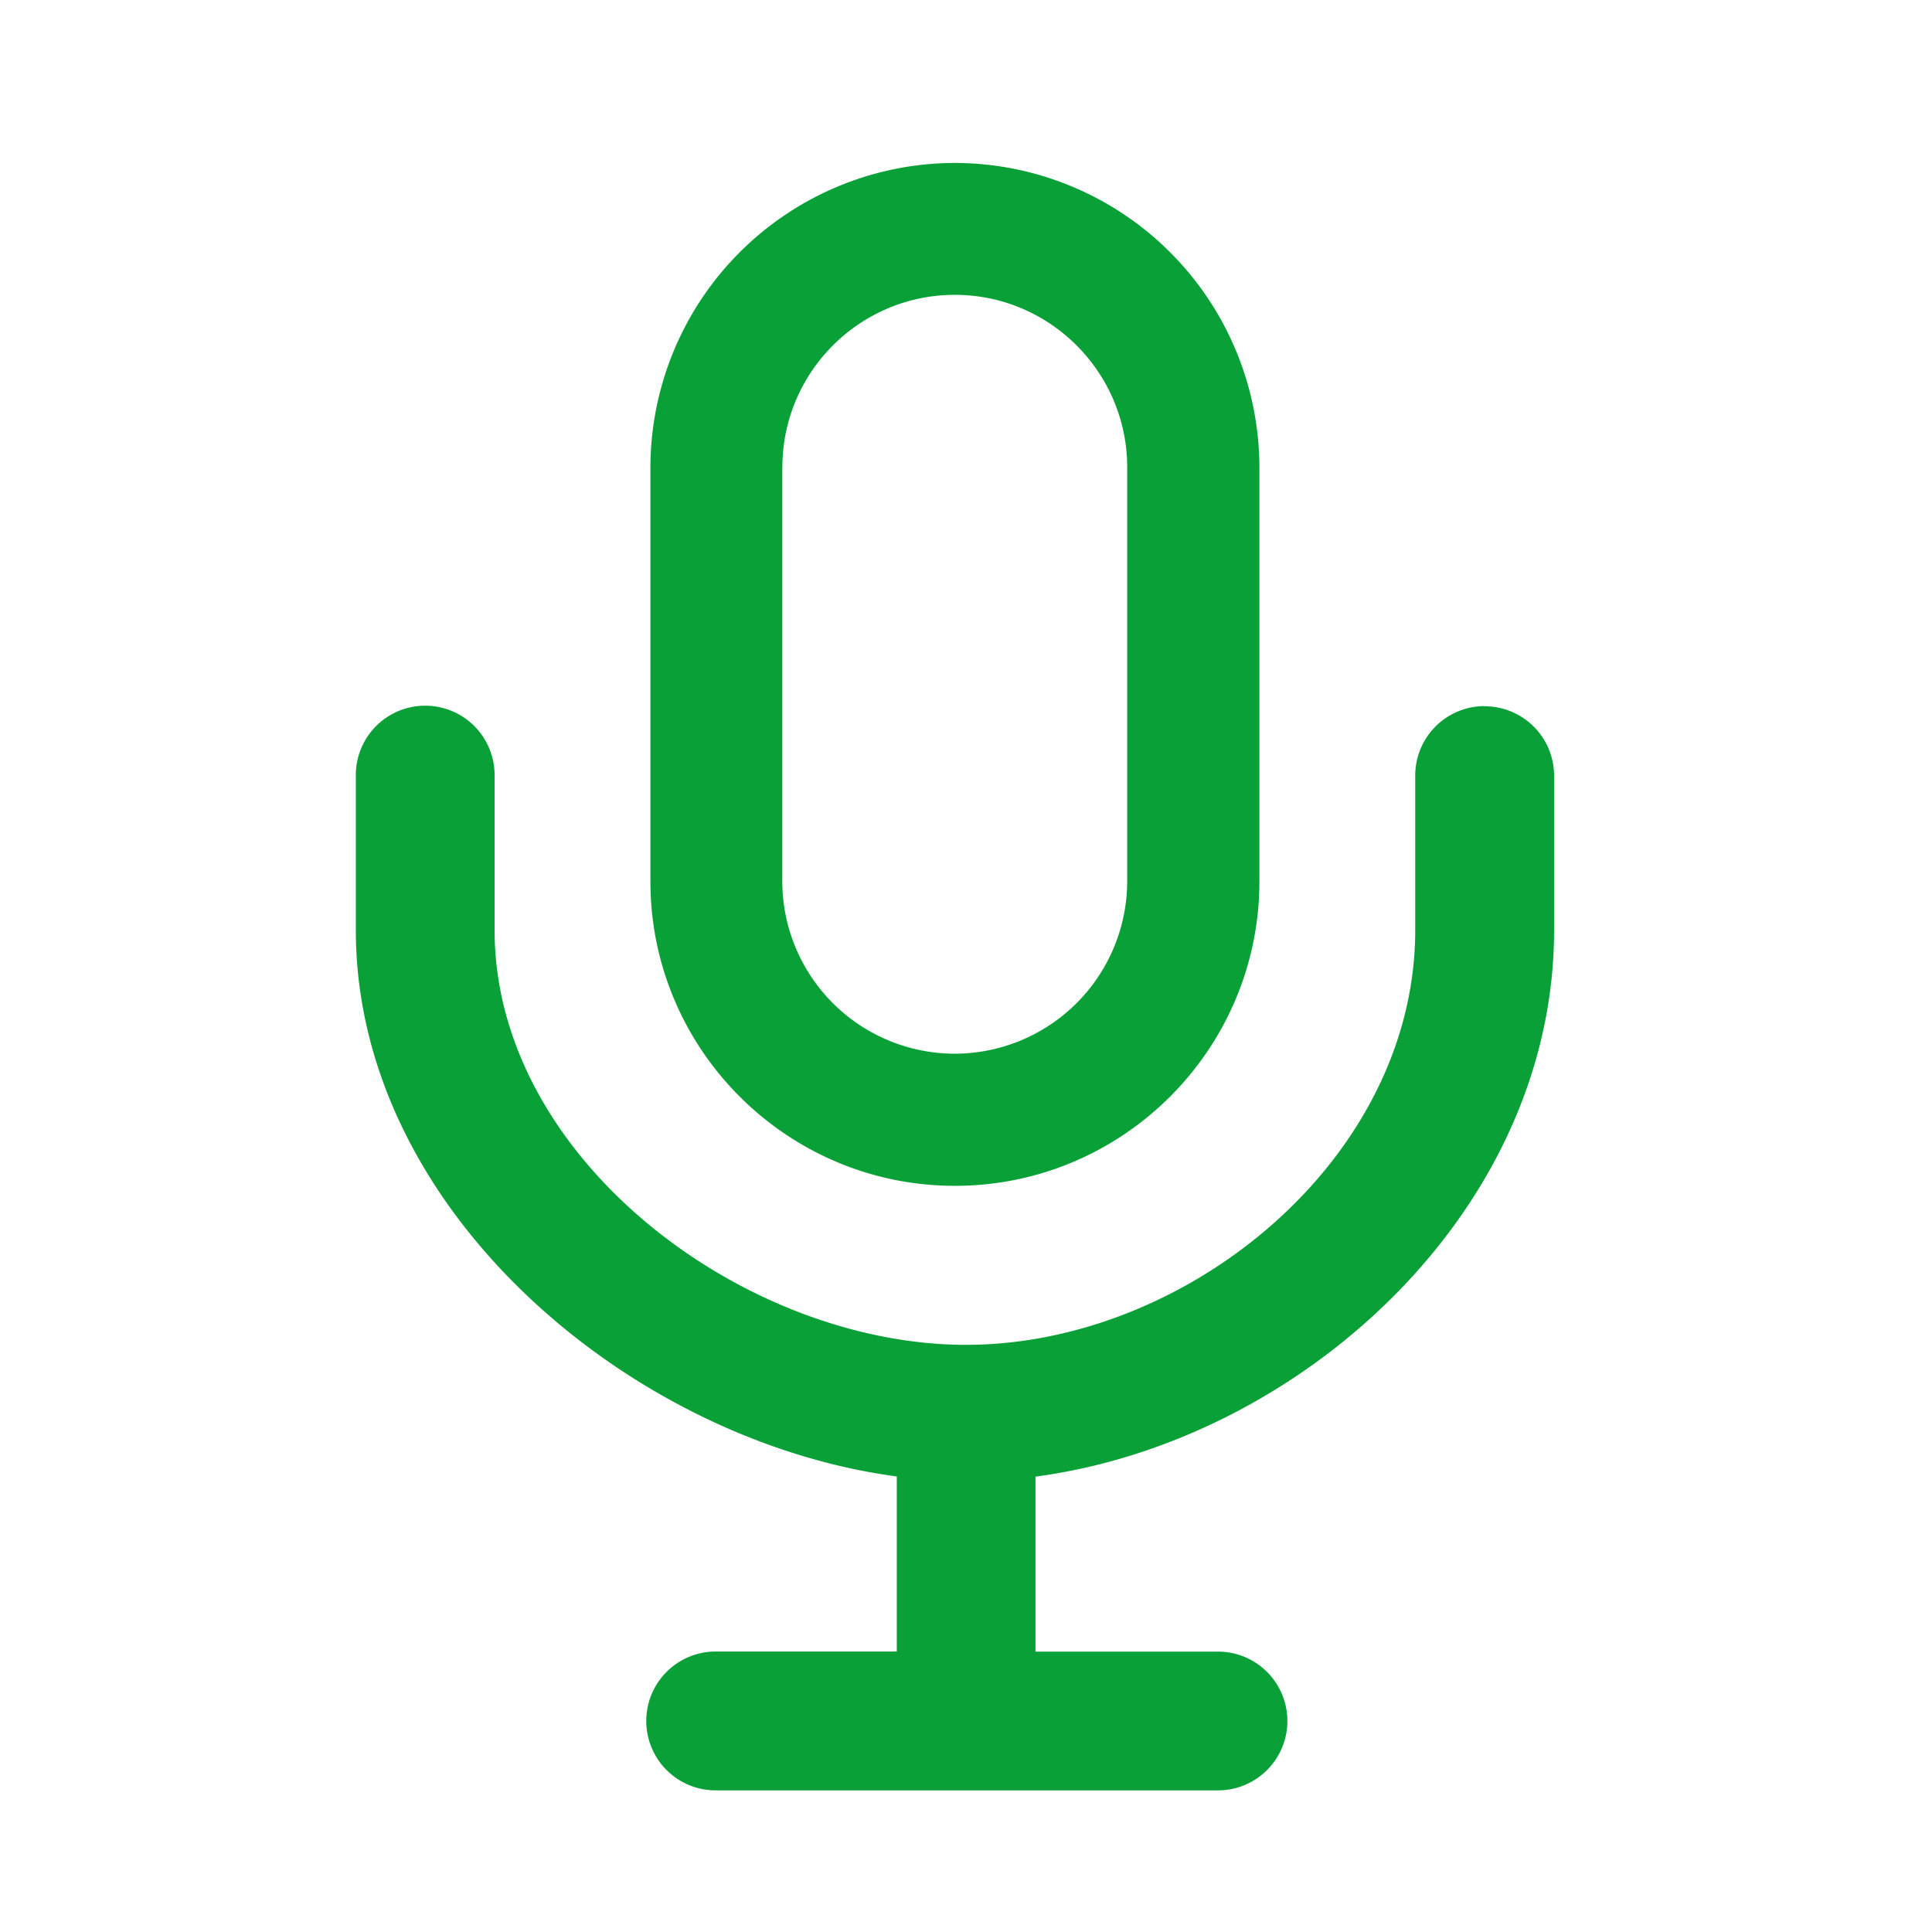 <svg xmlns="http://www.w3.org/2000/svg" width="23" height="23" viewBox="-4.5 0 23 23"><path fill="#09a137" d="M6.868 1.94a3.63 3.63 0 0 0-3.625 3.624v4.928c0 2 1.626 3.625 3.625 3.625 2 0 3.625-1.626 3.625-3.625v-4.93A3.63 3.63 0 0 0 6.868 1.94zM4.814 5.562c0-1.13.92-2.052 2.053-2.052 1.13 0 2.052.922 2.052 2.053v4.928a2.056 2.056 0 0 1-2.053 2.053 2.055 2.055 0 0 1-2.053-2.052V5.564z"/><path fill="#09a137" d="M13.174 8.406a.826.826 0 0 0-.826.826v1.84c0 2.723-2.71 4.938-5.348 4.938s-5.612-2.215-5.612-4.938V9.227a.826.826 0 0 0-1.652 0v1.845c0 3.344 3.28 6.084 6.44 6.505v2.084H4.02a.826.826 0 0 0 0 1.653H10a.826.826 0 0 0 0-1.652H7.827v-2.083c3.157-.42 6.174-3.16 6.174-6.505v-1.84a.826.826 0 0 0-.826-.826z"/></svg>